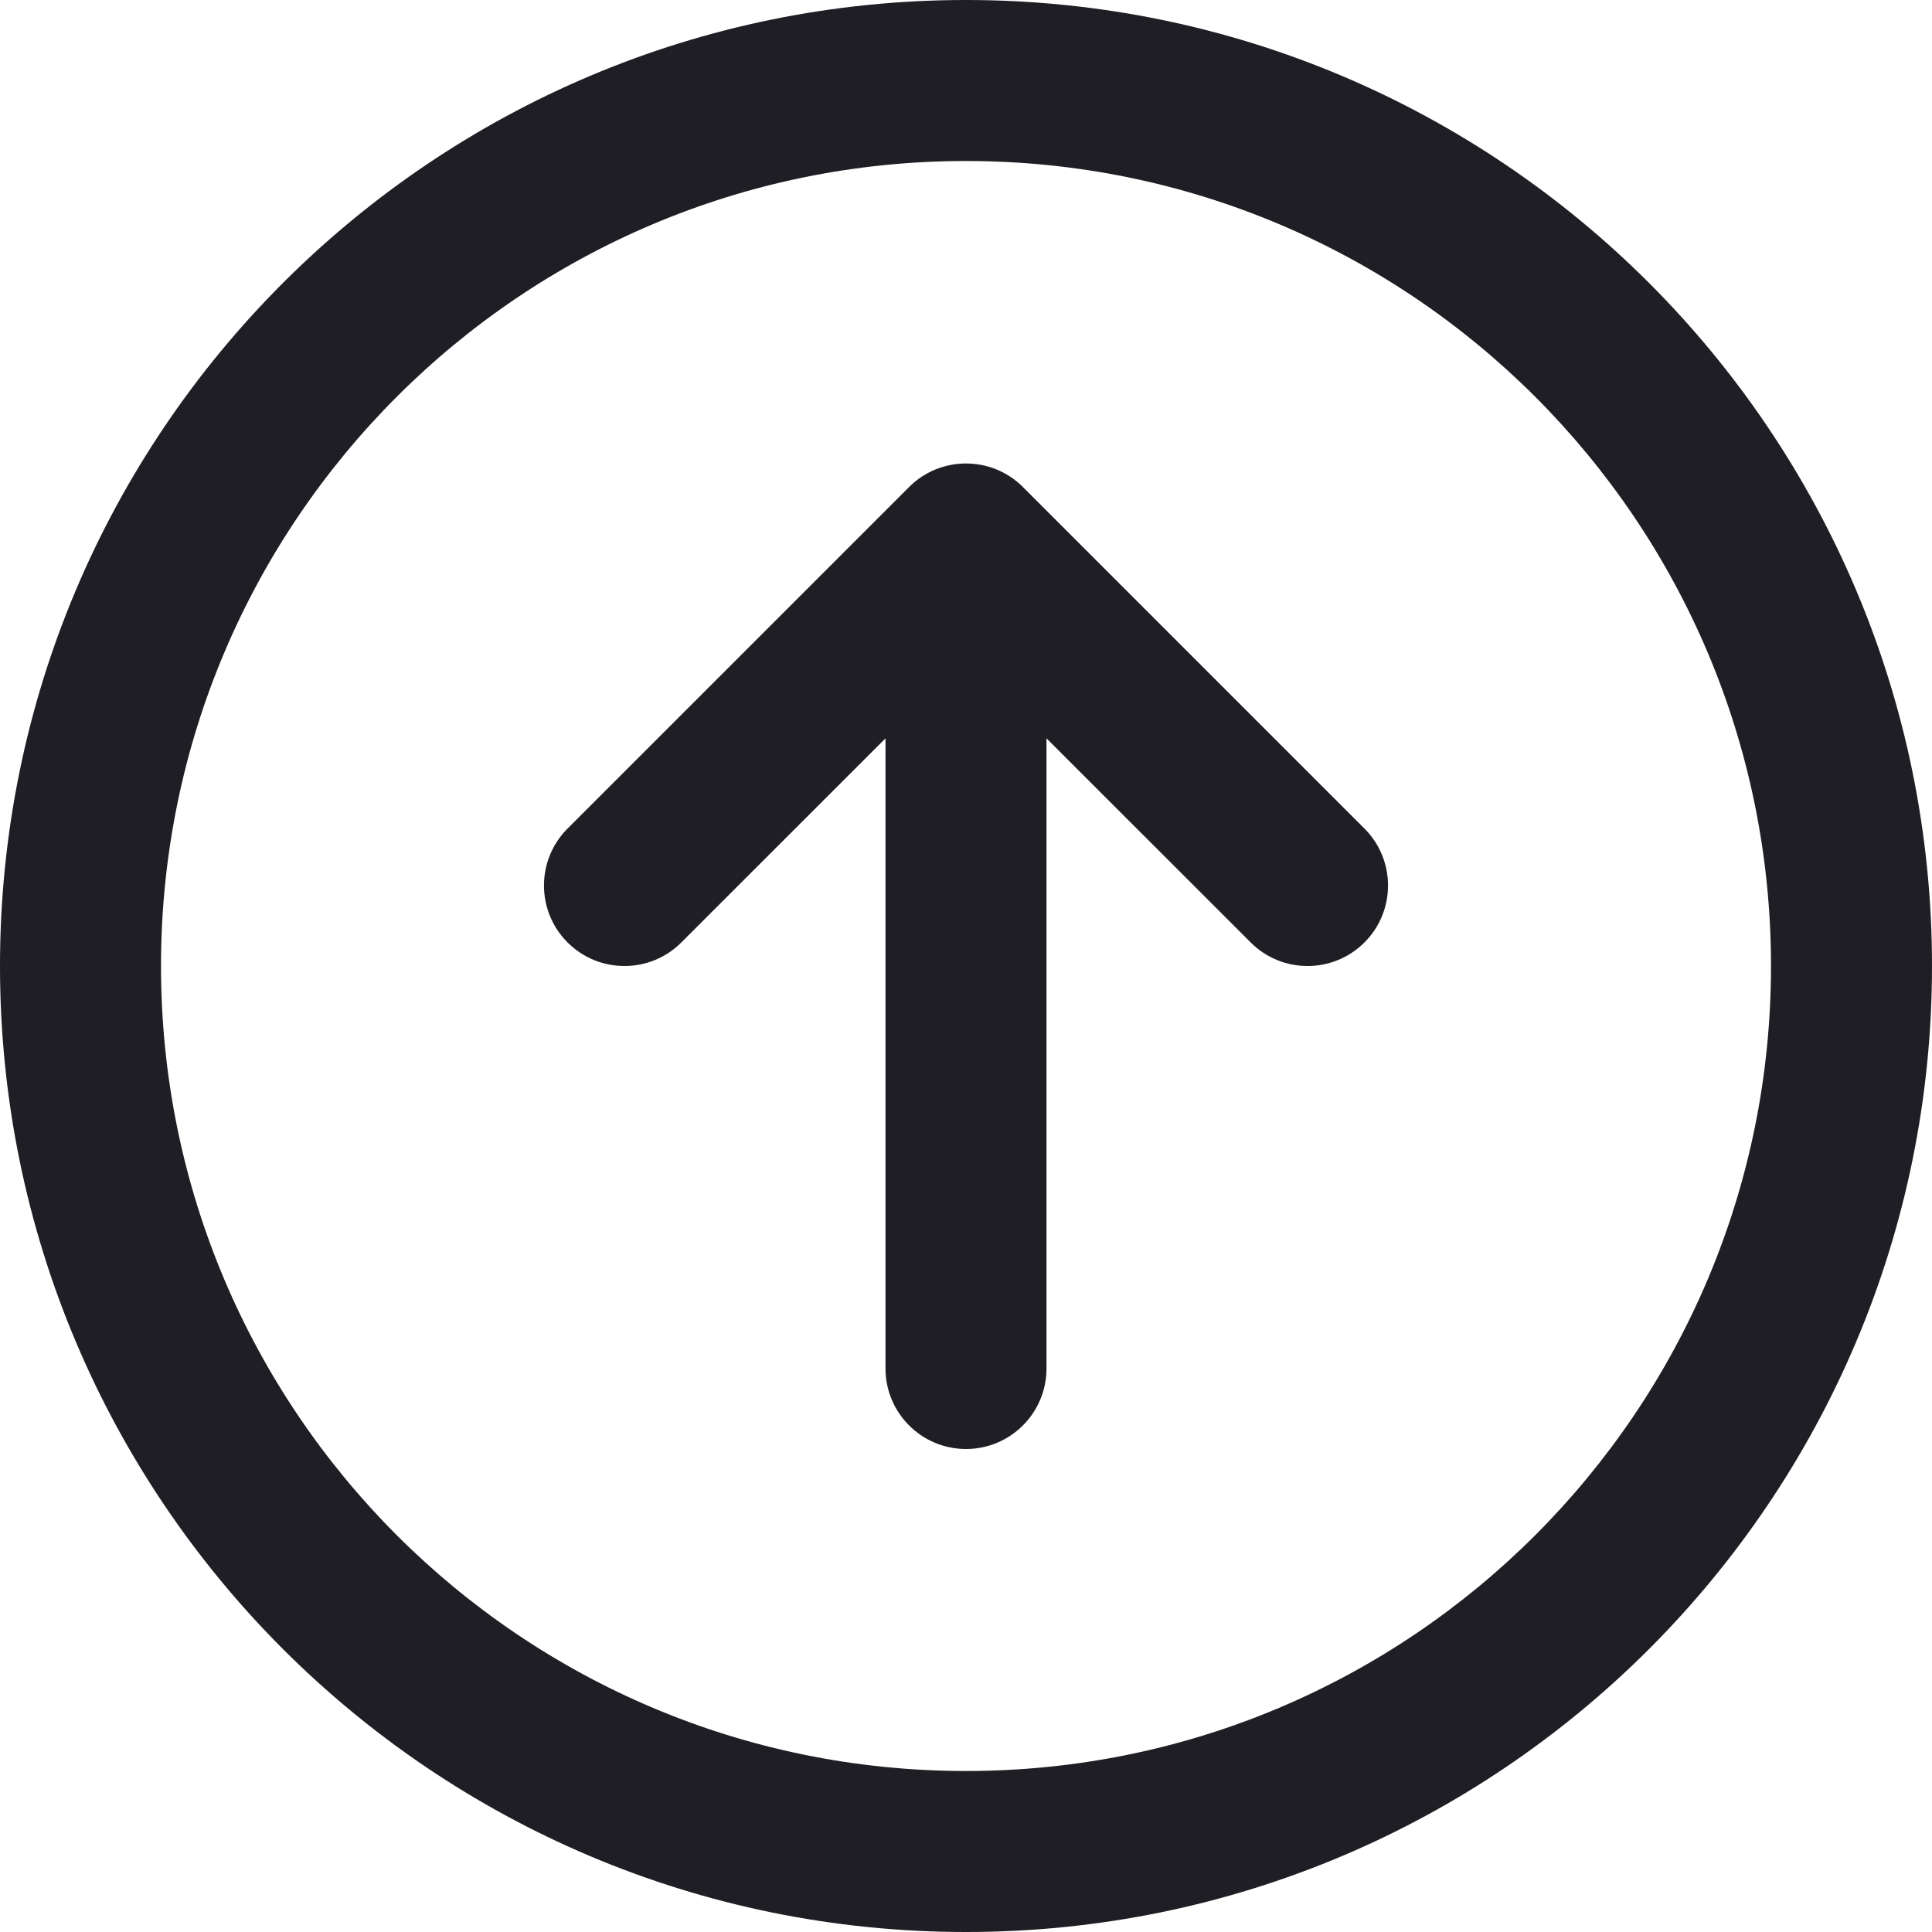 <svg id="meteor-icon-kit__regular-up-circle" viewBox="0 0 24 24" fill="none" xmlns="http://www.w3.org/2000/svg"><g clip-path="url(#clip0_3733_171)"><path d="M13 9.172L15.536 11.707C15.926 12.098 16.559 12.098 16.95 11.707C17.34 11.317 17.34 10.683 16.95 10.293L12.707 6.05C12.317 5.66 11.683 5.66 11.293 6.05L7.05 10.293C6.66 10.683 6.66 11.317 7.05 11.707C7.441 12.098 8.074 12.098 8.464 11.707L11 9.172V17C11 17.552 11.448 18 12 18C12.552 18 13 17.552 13 17V9.172Z" fill="#1E1E24"/><path fill-rule="evenodd" clip-rule="evenodd" d="M12 24C18.627 24 24 18.627 24 12C24 5.373 18.627 0 12 0C5.373 0 0 5.373 0 12C0 18.627 5.373 24 12 24ZM12 22C17.523 22 22 17.523 22 12C22 6.477 17.523 2 12 2C6.477 2 2 6.477 2 12C2 17.523 6.477 22 12 22Z" fill="#1E1E24"/></g><defs><clipPath id="clip0_3733_171"><rect width="24" height="24" fill="white"/></clipPath></defs></svg>